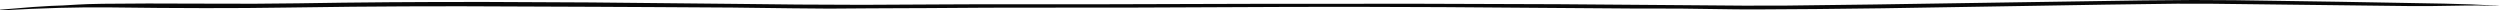 <svg width="1440" height="6" viewBox="0 0 1440 6" fill="none" xmlns="http://www.w3.org/2000/svg">
<path d="M1438.52 3.358L1437.16 3.329L1427.5 3.154L1420.36 3.189L1401.14 3.48L1387.26 3.486L1271.88 2.136L1253.74 2.13L1212.03 2.677L1155.02 3.62L1084.18 4.772L1045.8 5.214L1011.42 5.43L1000.17 5.389L984.775 5.179L969.388 4.97L958.153 4.929L940.009 4.906L831.072 4.114L787.394 3.969L745.294 3.975L684.532 4.237L655.87 4.359L616.671 4.388L568.668 4.44L533.559 4.667L518.18 4.726L500.616 4.807L477.531 4.964L456.485 4.784L421.82 4.353L374.433 4.074L347.349 3.946L345.771 3.934L265.034 3.614L233.352 3.672L202.867 3.876L163.841 4.371L141.879 4.615L117.787 4.679L91.555 4.563L63.182 4.266L49.336 4.248L34.239 4.528L17.881 5.115L0.272 6L0.027 5.959L0 5.796L0.082 5.616L0.1 5.587L0.163 5.569L18.969 4.033L29.179 3.404L36.315 3.131L44.594 2.648L50.506 2.374L59.247 2.177L85.189 2.008L112.682 2.083L146.694 2.147L171.539 1.915L197.481 1.542L224.058 1.286L251.396 1.146L279.886 1.123L340.421 1.408L422.582 2.223L459.659 2.619L496.908 2.776L543.995 2.537L564.461 2.45L592.425 2.467H629.447L730.686 2.177L818.949 2.165L897.573 2.427L967.438 2.962L1004.38 3.253L1028.64 3.218L1079.93 2.578L1150.05 1.507L1234.48 0.239L1263.18 0L1287.29 0.122L1347.49 1.018L1407.67 2.078L1423.44 2.526L1438.53 3.247L1440 3.358H1438.52Z" fill="#080808"/>
</svg>
